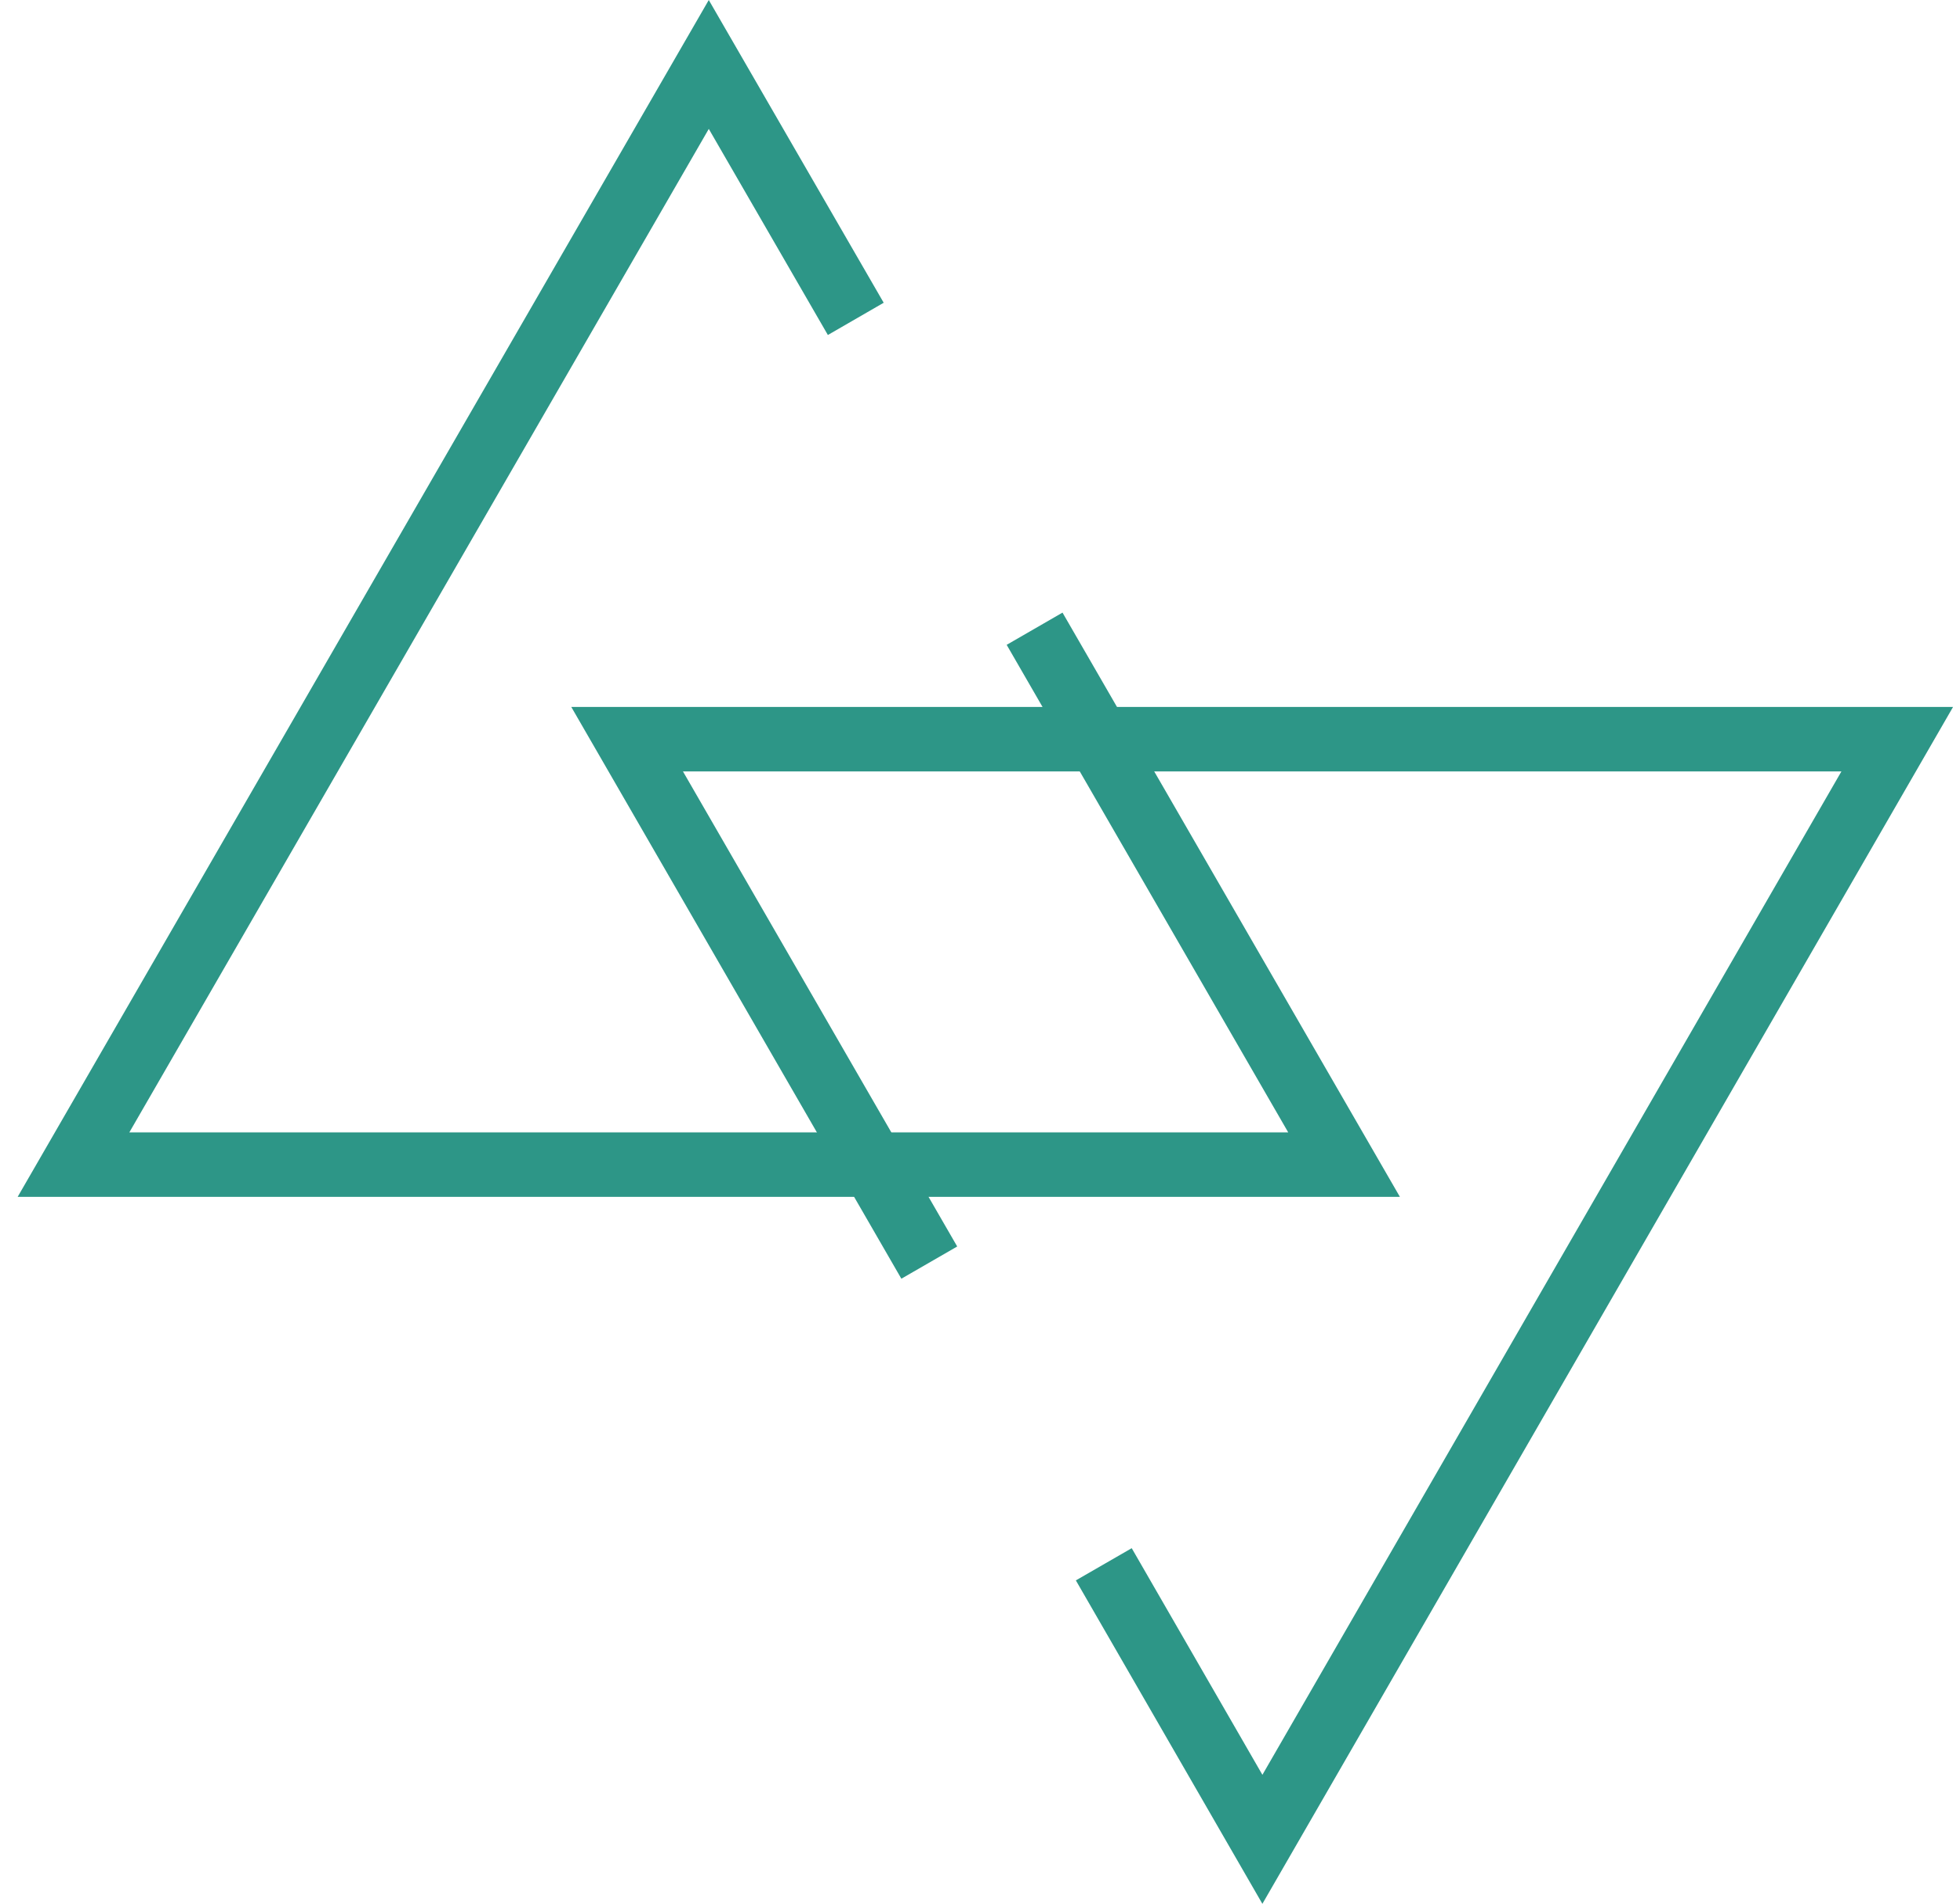 <svg width="456" height="443" viewBox="0 0 456 443" fill="none" xmlns="http://www.w3.org/2000/svg">
<g clip-path="url(#clip0_5_28)">
<path d="M199.1 74.2L164.9 15L17.1 271H312.7L240.7 146.3" stroke="#2D9687" stroke-width="15"/>
<path d="M256.8 364L293.7 428L441.4 172H145.9L216.2 293.8" stroke="#2D9687" stroke-width="15"/>
</g>
<defs>
<clipPath id="clip0_5_28">
<rect width="455.3" height="443" fill="white"/>
</clipPath>
</defs>
</svg>
